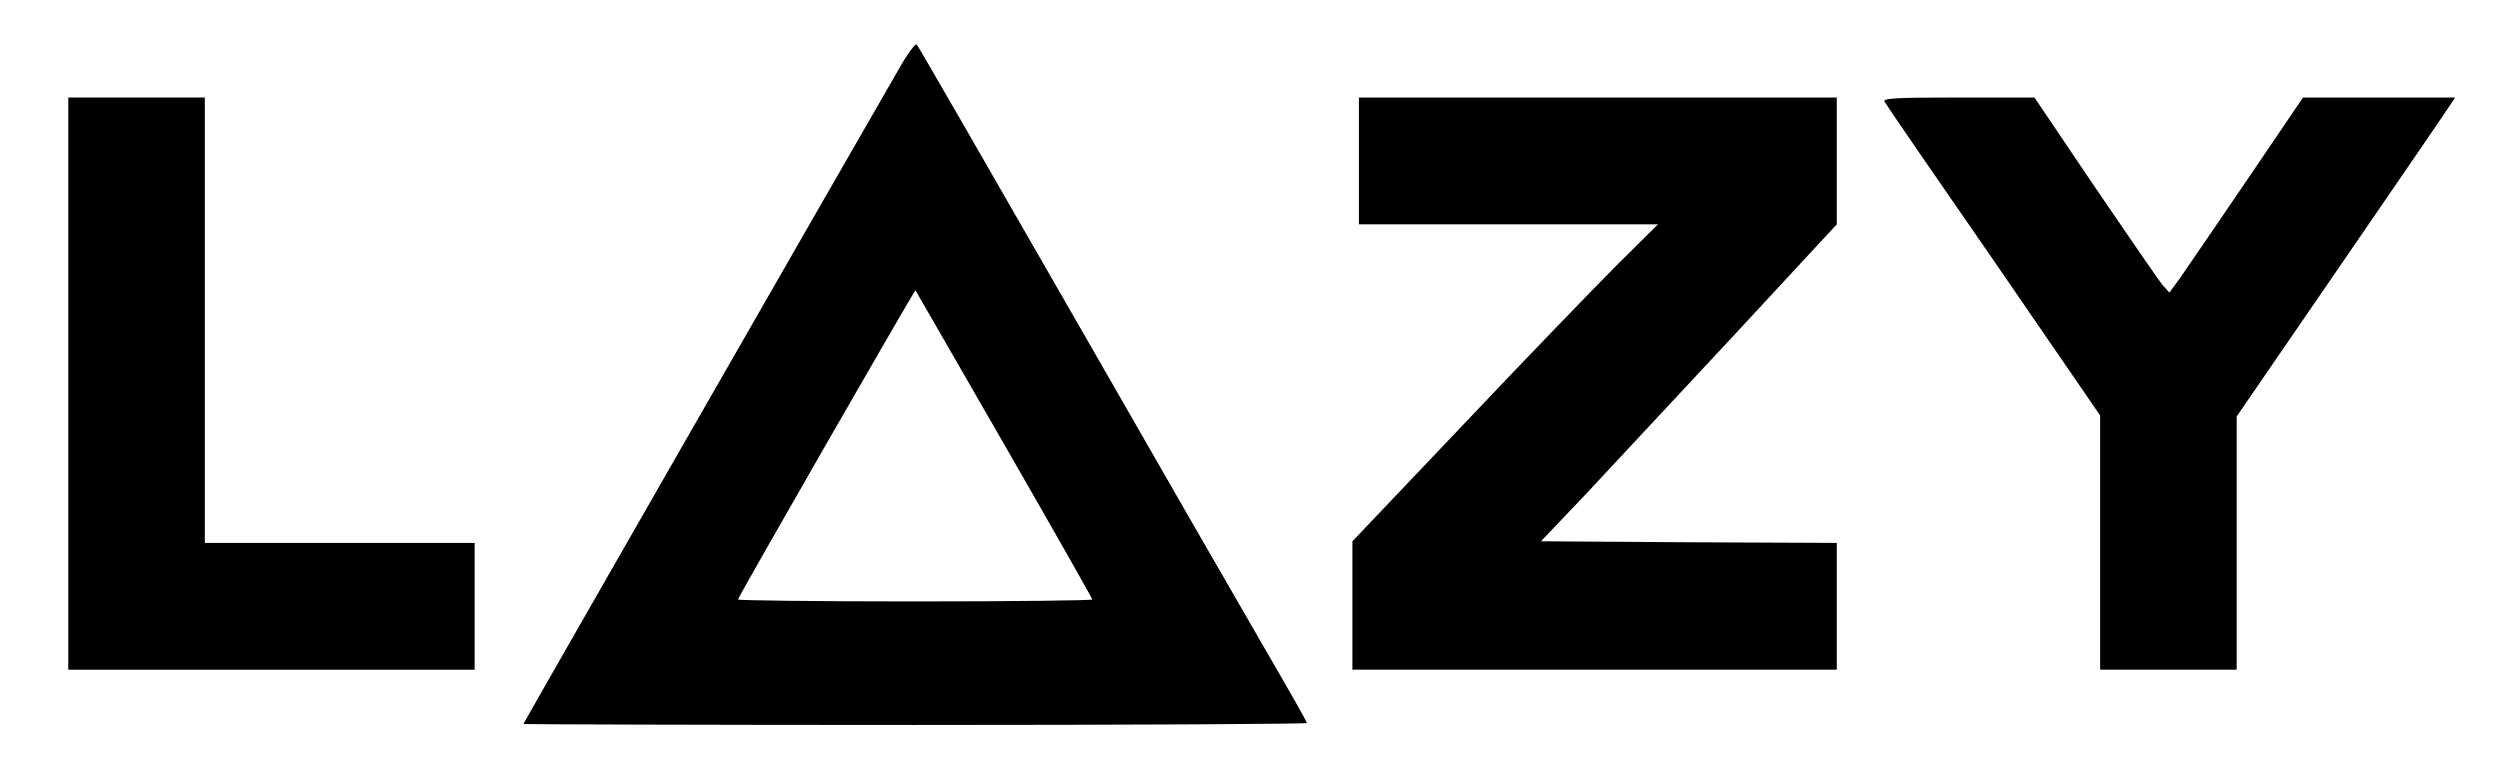 <?xml version="1.0" standalone="no"?>
<!DOCTYPE svg PUBLIC "-//W3C//DTD SVG 20010904//EN"
 "http://www.w3.org/TR/2001/REC-SVG-20010904/DTD/svg10.dtd">
<svg version="1.0" xmlns="http://www.w3.org/2000/svg"
 width="769pt" height="234pt" viewBox="0 0 769 234"
 preserveAspectRatio="xMidYMid meet">
<g transform="translate(0,234) scale(0.1,-0.1)"
fill="#000000" stroke="none">
<path d="M2765 2128 c-221 -383 -1155 -2012 -1155 -2015 0 -1 542 -3 1205 -3
663 0 1205 3 1205 6 0 4 -58 106 -129 228 -71 122 -339 588 -596 1036 -257
448 -471 819 -475 823 -4 5 -29 -29 -55 -75z m324 -1155 c149 -259 271 -474
271 -477 0 -3 -245 -6 -545 -6 -300 0 -545 3 -545 6 0 7 544 954 546 951 1 -1
123 -214 273 -474z"/>
<path d="M210 1160 l0 -880 625 0 625 0 0 195 0 195 -415 0 -415 0 0 685 0
685 -210 0 -210 0 0 -880z"/>
<path d="M4180 1845 l0 -195 460 0 460 0 -123 -122 c-68 -68 -280 -287 -470
-488 l-347 -365 0 -197 0 -198 745 0 745 0 0 195 0 195 -455 2 -455 3 138 145
c75 80 280 300 455 488 l317 342 0 195 0 195 -735 0 -735 0 0 -195z"/>
<path d="M5797 2027 c4 -8 155 -228 336 -489 l327 -476 0 -391 0 -391 210 0
210 0 0 390 0 389 318 463 c175 255 326 475 336 491 l18 27 -234 0 -234 0
-173 -255 c-95 -140 -188 -275 -205 -300 l-33 -45 -20 22 c-11 13 -104 148
-208 301 l-187 277 -235 0 c-192 0 -233 -2 -226 -13z"/>
</g>
</svg>
